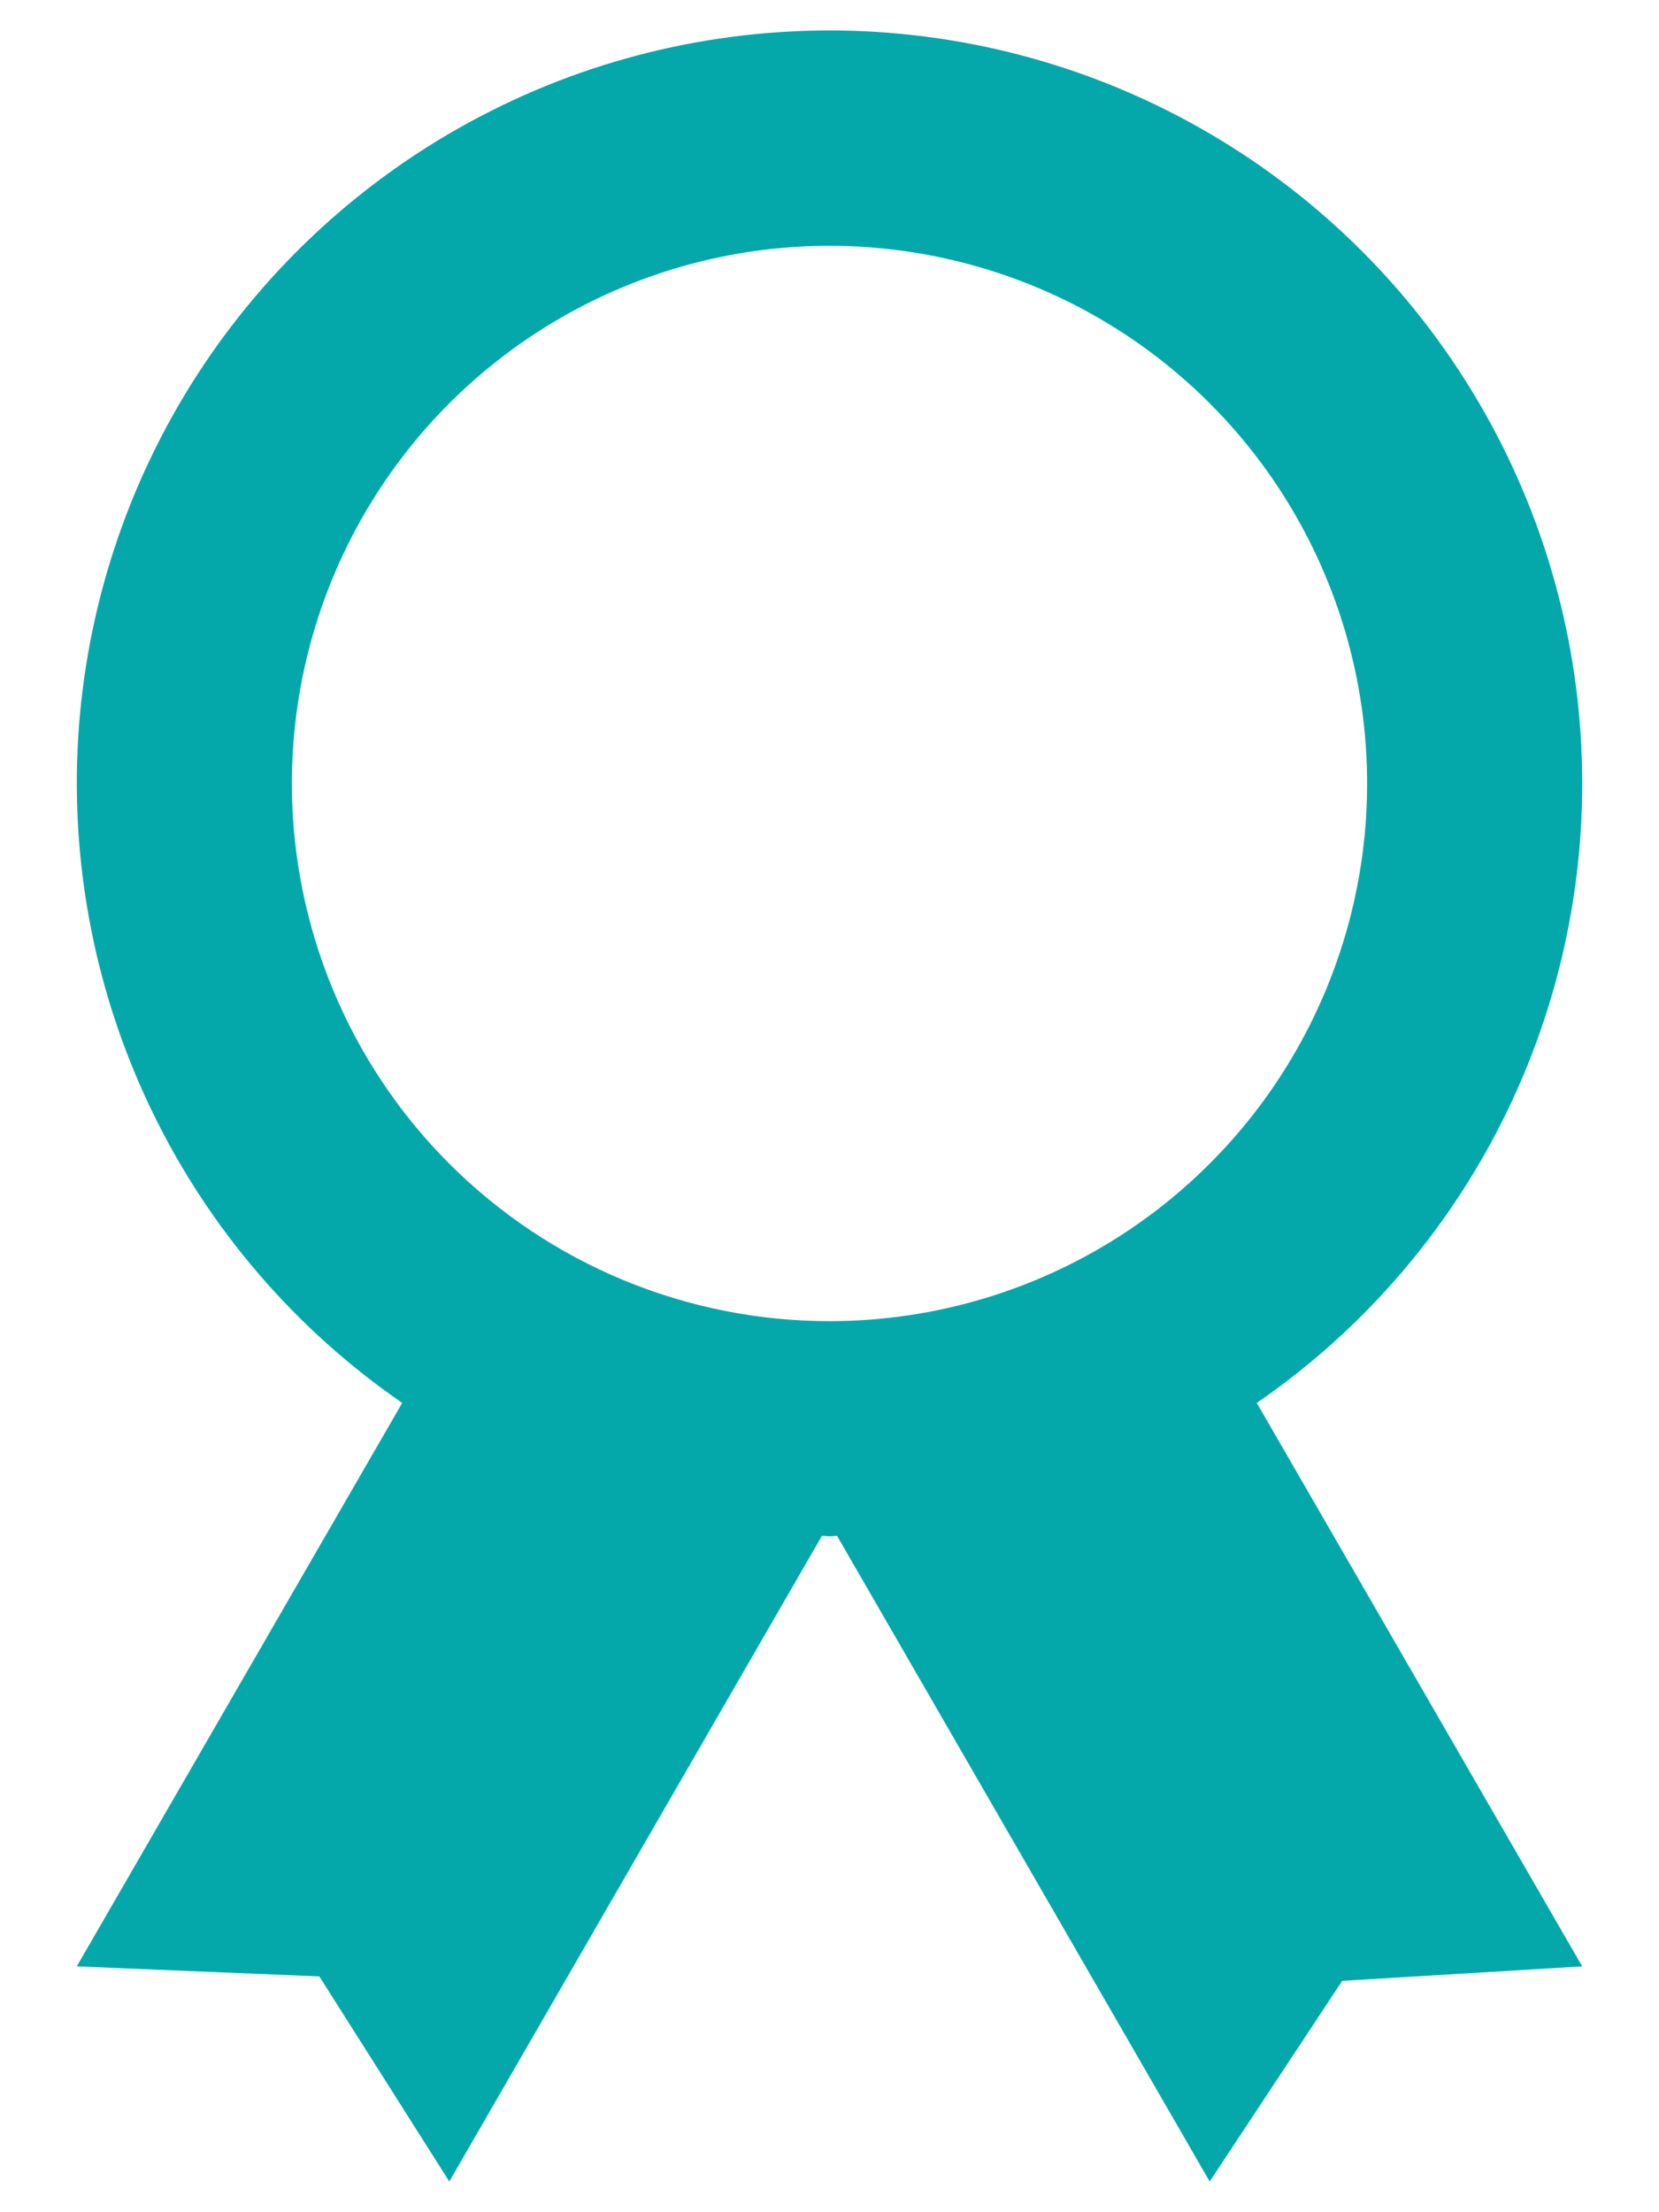 <svg width="18" height="24" viewBox="0 0 18 24" fill="none" xmlns="http://www.w3.org/2000/svg">
<path d="M17.167 8.5C17.167 7.094 16.805 5.712 16.114 4.487C15.424 3.262 14.429 2.236 13.226 1.509C12.023 0.781 10.652 0.377 9.247 0.334C7.842 0.292 6.449 0.612 5.205 1.266C3.96 1.919 2.905 2.883 2.141 4.064C1.378 5.245 0.933 6.602 0.848 8.006C0.764 9.409 1.043 10.811 1.659 12.075C2.274 13.338 3.206 14.422 4.364 15.22L0.833 21.333L3.465 21.442L4.875 23.667L8.918 16.662C8.946 16.662 8.972 16.667 9 16.667C9.028 16.667 9.054 16.663 9.082 16.662L13.125 23.667L14.563 21.49L17.167 21.333L13.636 15.22C14.726 14.47 15.616 13.466 16.231 12.296C16.846 11.125 17.167 9.822 17.167 8.5ZM3.167 8.5C3.167 7.346 3.509 6.218 4.15 5.259C4.791 4.3 5.702 3.552 6.768 3.111C7.834 2.669 9.006 2.554 10.138 2.779C11.27 3.004 12.309 3.559 13.125 4.375C13.941 5.191 14.496 6.23 14.721 7.362C14.946 8.494 14.831 9.666 14.389 10.732C13.948 11.798 13.2 12.709 12.241 13.35C11.281 13.991 10.154 14.333 9 14.333C7.453 14.333 5.969 13.719 4.875 12.625C3.781 11.531 3.167 10.047 3.167 8.5Z" fill="#05A8AA"/>
</svg>
